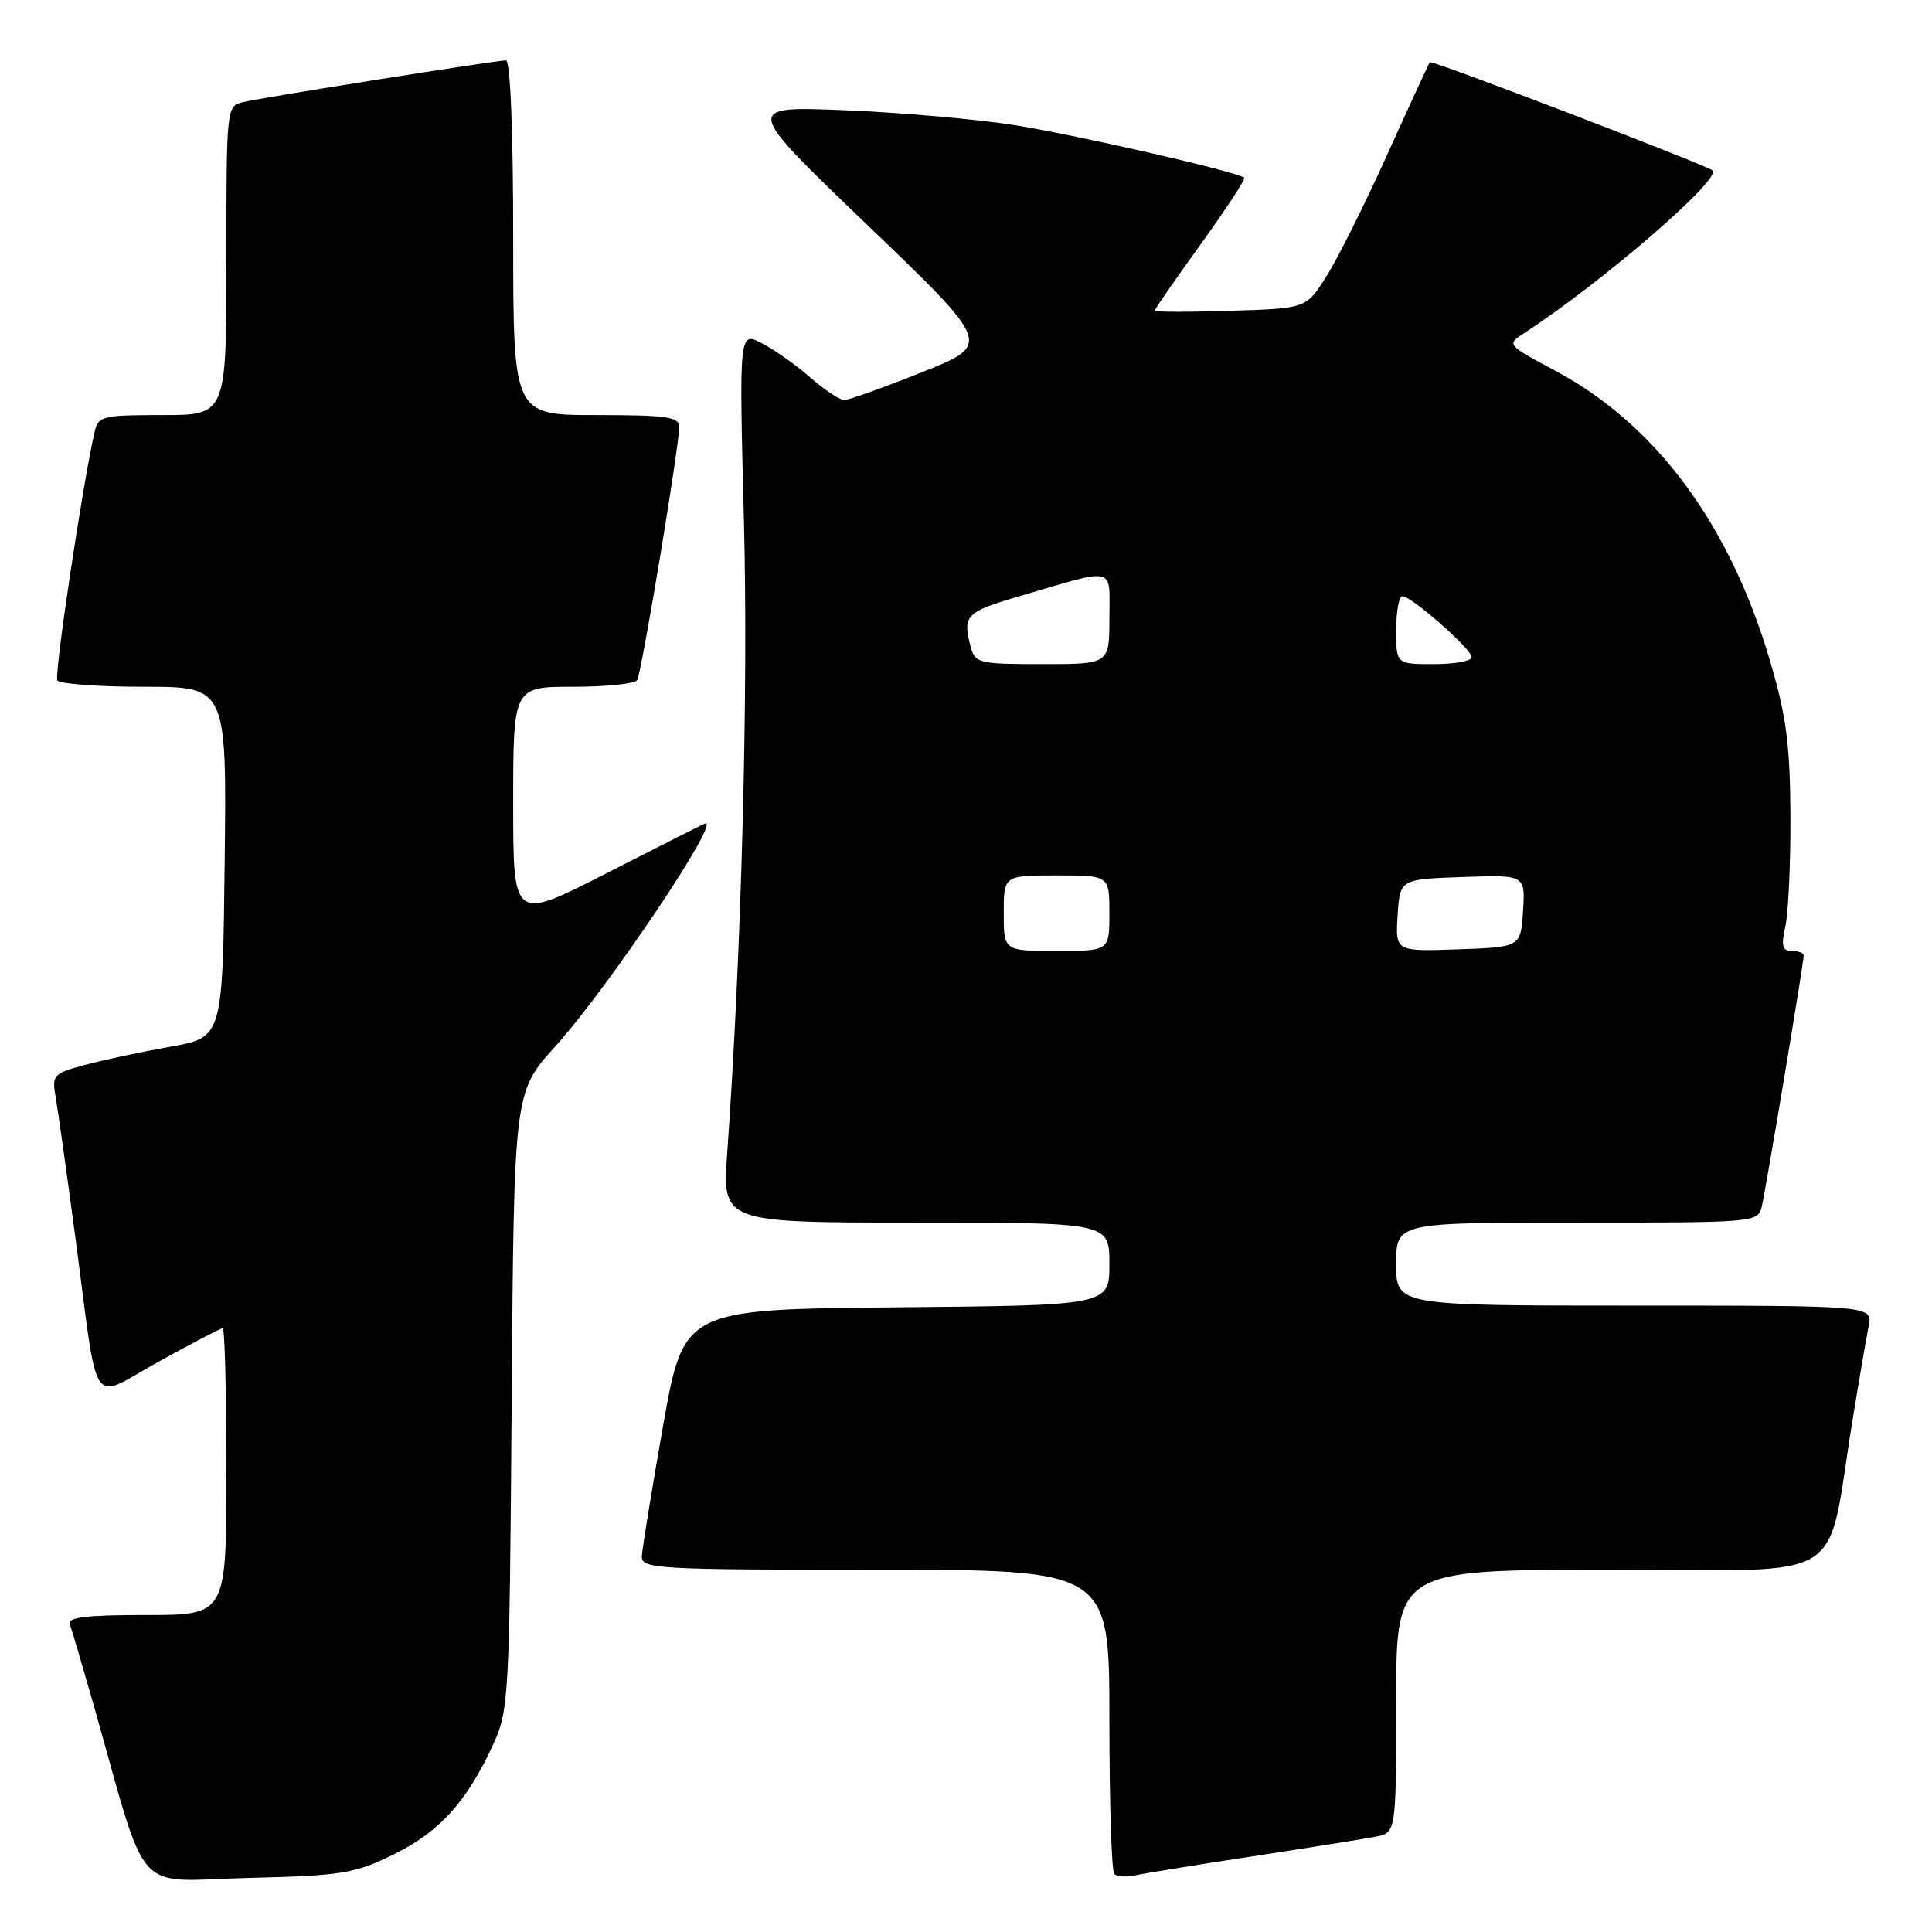 <?xml version="1.0" encoding="UTF-8" standalone="no"?>
<!DOCTYPE svg PUBLIC "-//W3C//DTD SVG 1.1//EN" "http://www.w3.org/Graphics/SVG/1.1/DTD/svg11.dtd" >
<svg xmlns="http://www.w3.org/2000/svg" xmlns:xlink="http://www.w3.org/1999/xlink" version="1.1" viewBox="0 0 256 256">
 <g >
 <path fill="currentColor"
d=" M 52.15 245.73 C 58.22 242.75 61.84 238.76 65.31 231.23 C 67.43 226.65 67.51 225.22 67.80 185.60 C 68.10 144.70 68.10 144.70 73.59 138.64 C 80.62 130.87 95.95 107.99 93.35 109.15 C 92.88 109.35 86.99 112.33 80.25 115.77 C 68.00 122.02 68.00 122.02 68.00 106.51 C 68.00 91.00 68.00 91.00 75.94 91.00 C 80.31 91.00 84.13 90.60 84.43 90.11 C 85.02 89.16 90.00 59.14 90.00 56.55 C 90.00 55.24 88.28 55.00 79.00 55.00 C 68.00 55.00 68.00 55.00 68.00 31.50 C 68.00 17.22 67.62 8.00 67.04 8.00 C 65.77 8.00 35.11 12.86 32.25 13.52 C 30.01 14.04 30.00 14.10 30.00 34.52 C 30.00 55.00 30.00 55.00 21.52 55.00 C 13.54 55.00 13.01 55.13 12.53 57.25 C 10.91 64.38 7.16 89.44 7.60 90.16 C 7.88 90.62 13.05 91.00 19.08 91.00 C 30.04 91.00 30.04 91.00 29.77 114.24 C 29.50 137.48 29.50 137.48 22.50 138.71 C 18.65 139.39 13.55 140.48 11.17 141.13 C 7.05 142.25 6.86 142.46 7.38 145.40 C 7.68 147.11 8.85 155.47 9.99 164.00 C 13.13 187.61 11.74 185.56 21.07 180.40 C 25.45 177.98 29.25 176.00 29.51 176.00 C 29.78 176.00 30.00 184.55 30.00 195.00 C 30.00 214.00 30.00 214.00 19.39 214.00 C 11.32 214.00 8.90 214.30 9.26 215.25 C 9.52 215.94 10.94 220.78 12.43 226.00 C 19.76 251.83 17.44 249.23 32.82 248.84 C 45.37 248.53 46.96 248.27 52.15 245.73 Z  M 166.00 245.97 C 173.43 244.84 180.74 243.67 182.25 243.38 C 185.00 242.84 185.00 242.84 185.00 225.42 C 185.00 208.00 185.00 208.00 213.43 208.00 C 245.59 208.00 241.85 210.34 245.50 188.00 C 246.35 182.78 247.30 177.26 247.60 175.75 C 248.16 173.00 248.16 173.00 216.58 173.00 C 185.00 173.00 185.00 173.00 185.00 167.50 C 185.00 162.00 185.00 162.00 208.98 162.00 C 232.96 162.00 232.96 162.00 233.47 159.75 C 234.06 157.17 239.00 127.54 239.00 126.61 C 239.00 126.28 238.29 126.00 237.42 126.00 C 236.16 126.00 235.99 125.35 236.57 122.75 C 236.97 120.96 237.27 114.33 237.24 108.00 C 237.19 98.61 236.69 94.85 234.53 87.54 C 229.18 69.42 219.39 56.21 205.98 49.07 C 199.61 45.67 199.61 45.67 202.04 44.09 C 212.30 37.39 228.09 23.76 226.93 22.59 C 226.26 21.93 189.73 7.93 189.46 8.24 C 189.34 8.38 186.79 13.90 183.81 20.50 C 180.83 27.10 177.19 34.38 175.72 36.68 C 173.06 40.87 173.06 40.87 163.03 41.18 C 157.51 41.36 153.00 41.35 153.00 41.16 C 153.00 40.97 155.75 37.00 159.11 32.35 C 162.47 27.69 165.06 23.73 164.86 23.55 C 164.04 22.78 142.86 17.93 134.50 16.59 C 129.55 15.80 119.42 14.91 112.00 14.61 C 98.50 14.06 98.50 14.06 114.96 29.84 C 131.41 45.63 131.41 45.63 122.20 49.31 C 117.13 51.34 112.49 53.00 111.88 53.00 C 111.26 53.00 109.24 51.66 107.37 50.02 C 105.50 48.38 102.61 46.33 100.95 45.48 C 97.93 43.91 97.93 43.91 98.58 69.21 C 99.16 91.93 98.25 126.19 96.36 152.75 C 95.70 162.00 95.70 162.00 121.35 162.00 C 147.00 162.00 147.00 162.00 147.00 167.48 C 147.00 172.97 147.00 172.97 118.80 173.23 C 90.60 173.50 90.60 173.50 87.85 189.00 C 86.34 197.53 85.08 205.29 85.05 206.25 C 85.00 207.88 87.12 208.00 116.00 208.00 C 147.00 208.00 147.00 208.00 147.00 227.83 C 147.00 238.74 147.29 247.96 147.65 248.32 C 148.01 248.67 149.24 248.75 150.40 248.50 C 151.55 248.24 158.57 247.10 166.00 245.97 Z  M 133.00 121.00 C 133.00 116.00 133.00 116.00 140.00 116.00 C 147.00 116.00 147.00 116.00 147.00 121.00 C 147.00 126.00 147.00 126.00 140.00 126.00 C 133.00 126.00 133.00 126.00 133.00 121.00 Z  M 185.19 121.29 C 185.50 116.50 185.50 116.50 193.81 116.21 C 202.11 115.92 202.11 115.92 201.81 120.71 C 201.50 125.50 201.50 125.50 193.19 125.79 C 184.89 126.08 184.89 126.08 185.19 121.29 Z  M 128.63 85.75 C 127.52 81.59 127.98 81.09 134.75 79.10 C 148.14 75.16 147.00 74.90 147.00 81.89 C 147.00 88.00 147.00 88.00 138.12 88.00 C 129.75 88.00 129.20 87.87 128.63 85.75 Z  M 185.00 83.50 C 185.00 81.03 185.37 79.00 185.82 79.00 C 187.04 79.00 195.00 86.01 195.00 87.08 C 195.00 87.59 192.75 88.00 190.00 88.00 C 185.00 88.00 185.00 88.00 185.00 83.50 Z "/>
</g>
</svg>